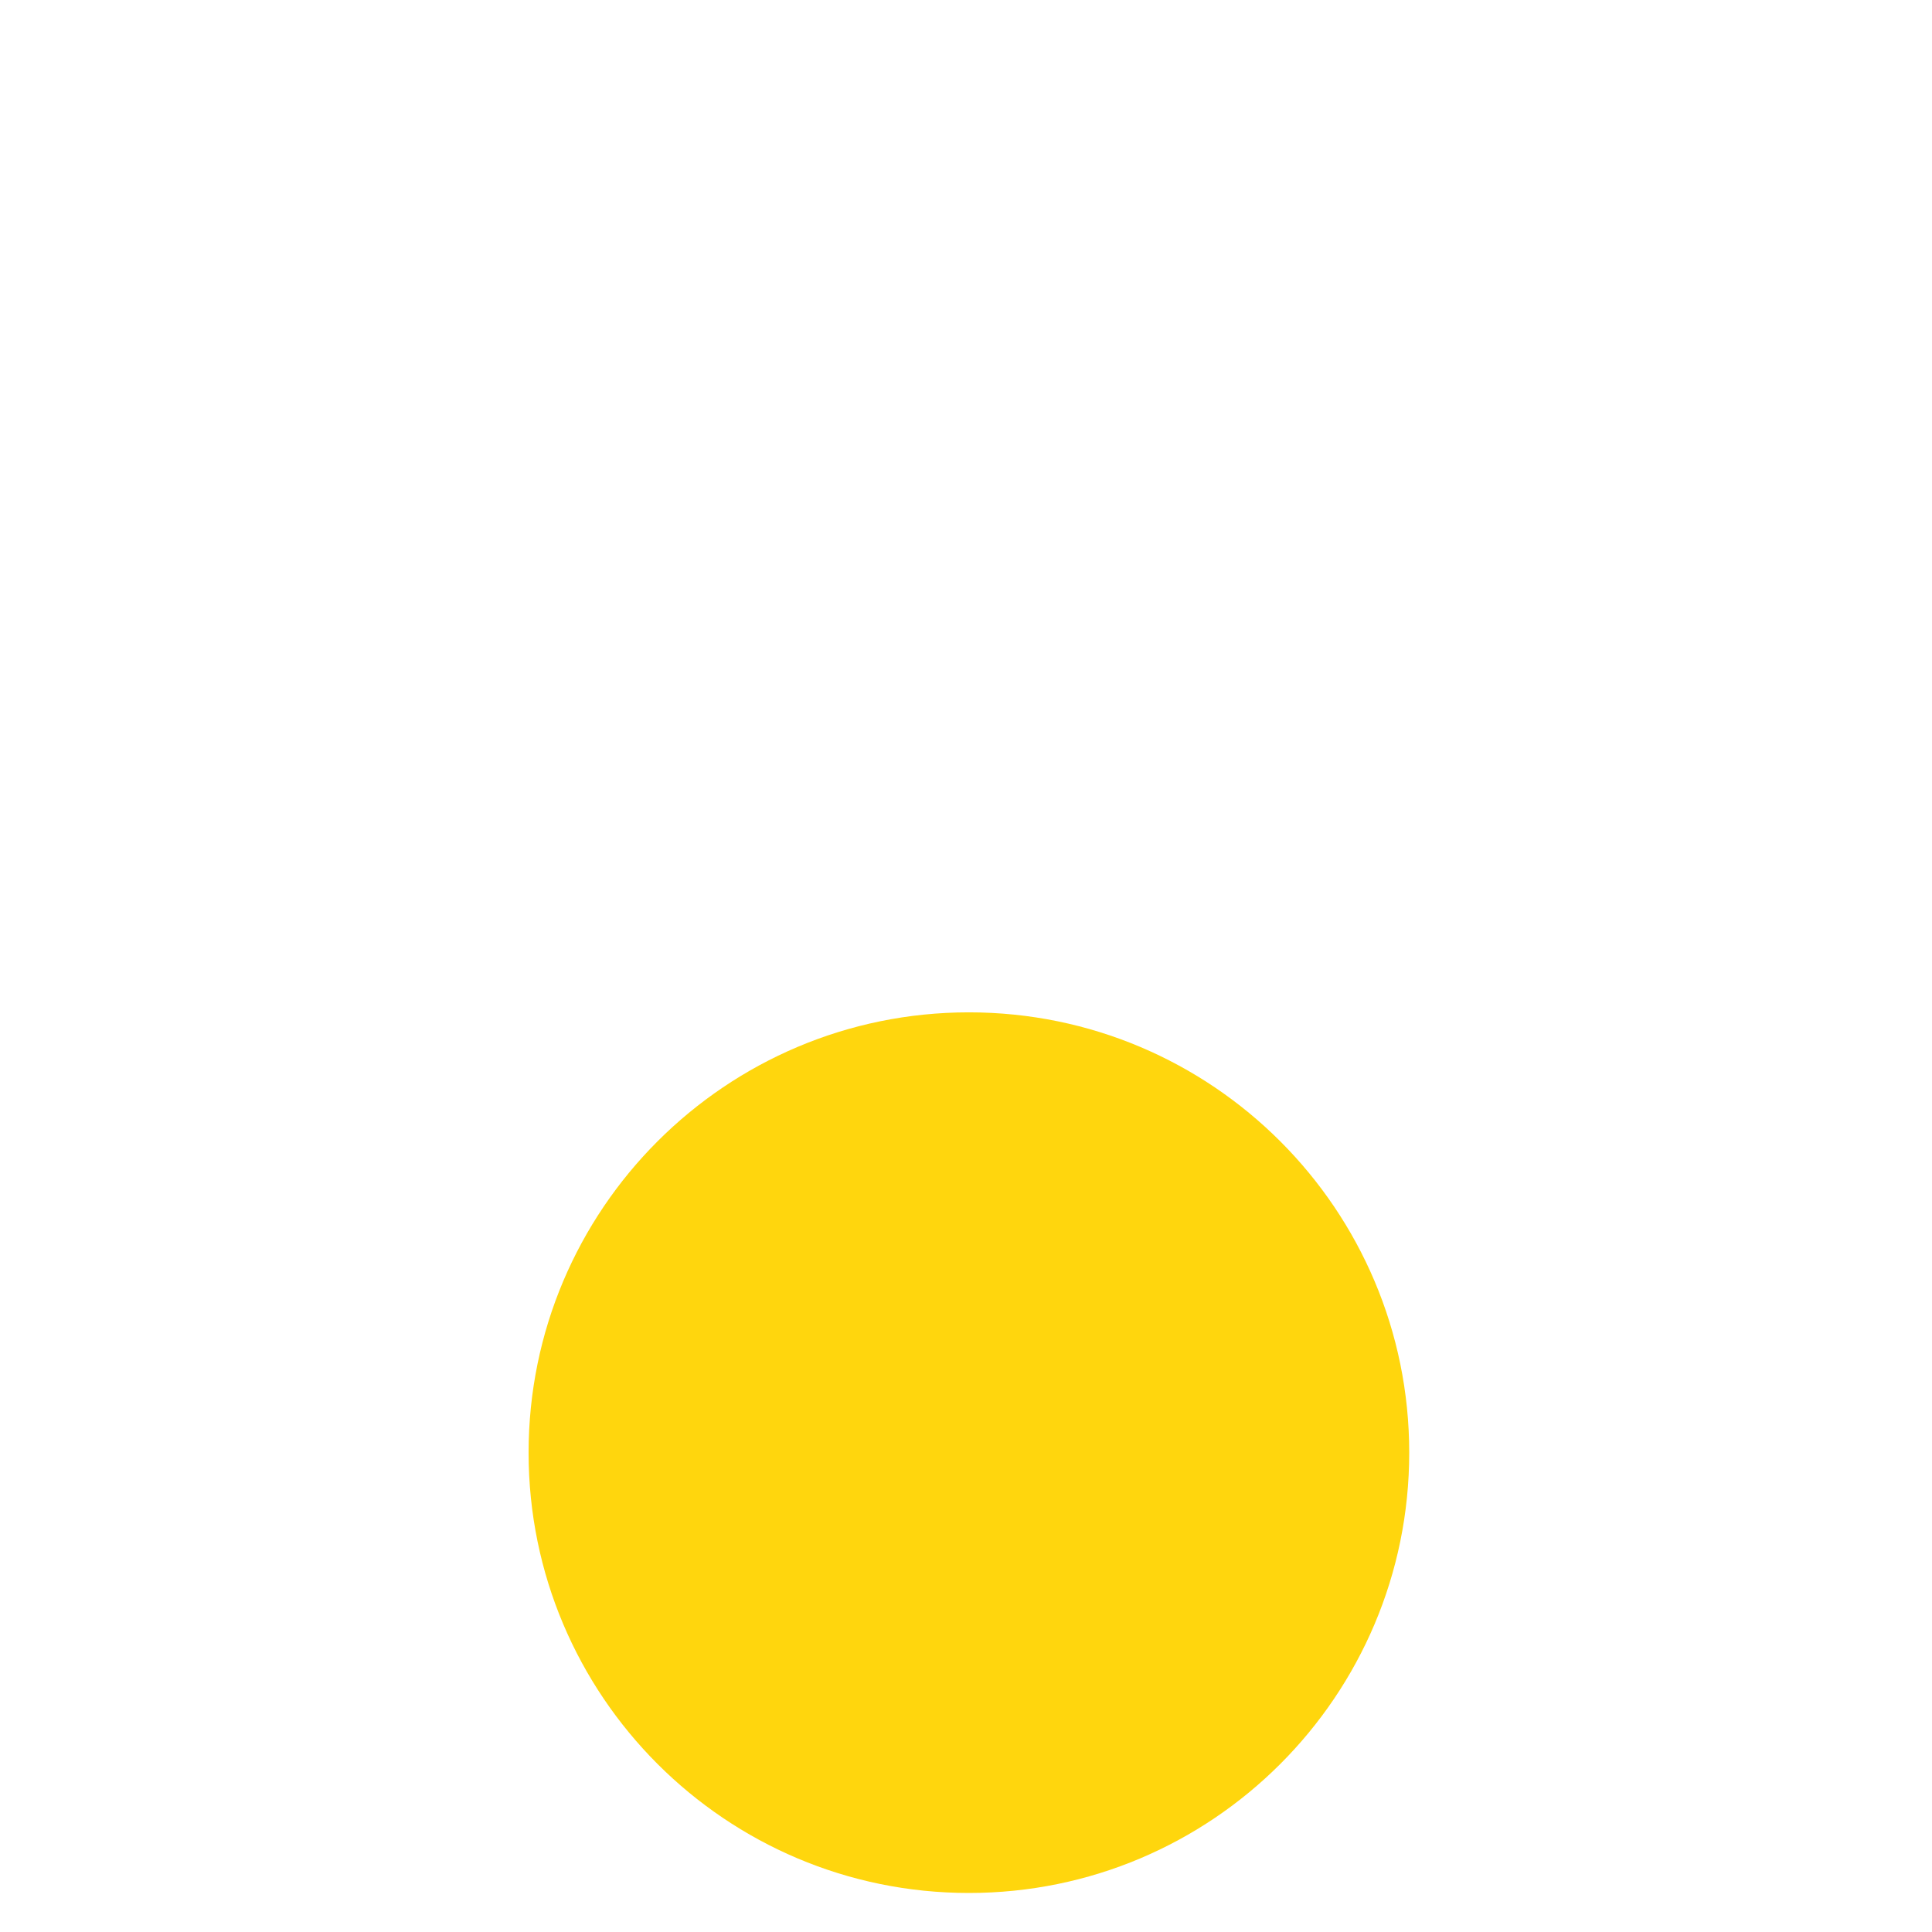 <?xml version="1.0" encoding="iso-8859-1"?>
<!-- Generator: Adobe Illustrator 19.2.1, SVG Export Plug-In . SVG Version: 6.00 Build 0)  -->
<!DOCTYPE svg PUBLIC "-//W3C//DTD SVG 1.1//EN" "http://www.w3.org/Graphics/SVG/1.1/DTD/svg11.dtd">
<svg version="1.1" xmlns="http://www.w3.org/2000/svg" xmlns:xlink="http://www.w3.org/1999/xlink" x="0px" y="0px"
	 viewBox="0 0 512 512" enable-background="new 0 0 512 512" xml:space="preserve">
<g id="Layer_5">
	<path fill="#FFD60D" d="M373.458,384.969c0,64.445-52.243,116.688-116.688,116.688s-116.688-52.243-116.688-116.688
		s52.243-116.688,116.688-116.688S373.458,320.524,373.458,384.969z"/>
</g>
<g id="Layer_1">
</g>
</svg>
